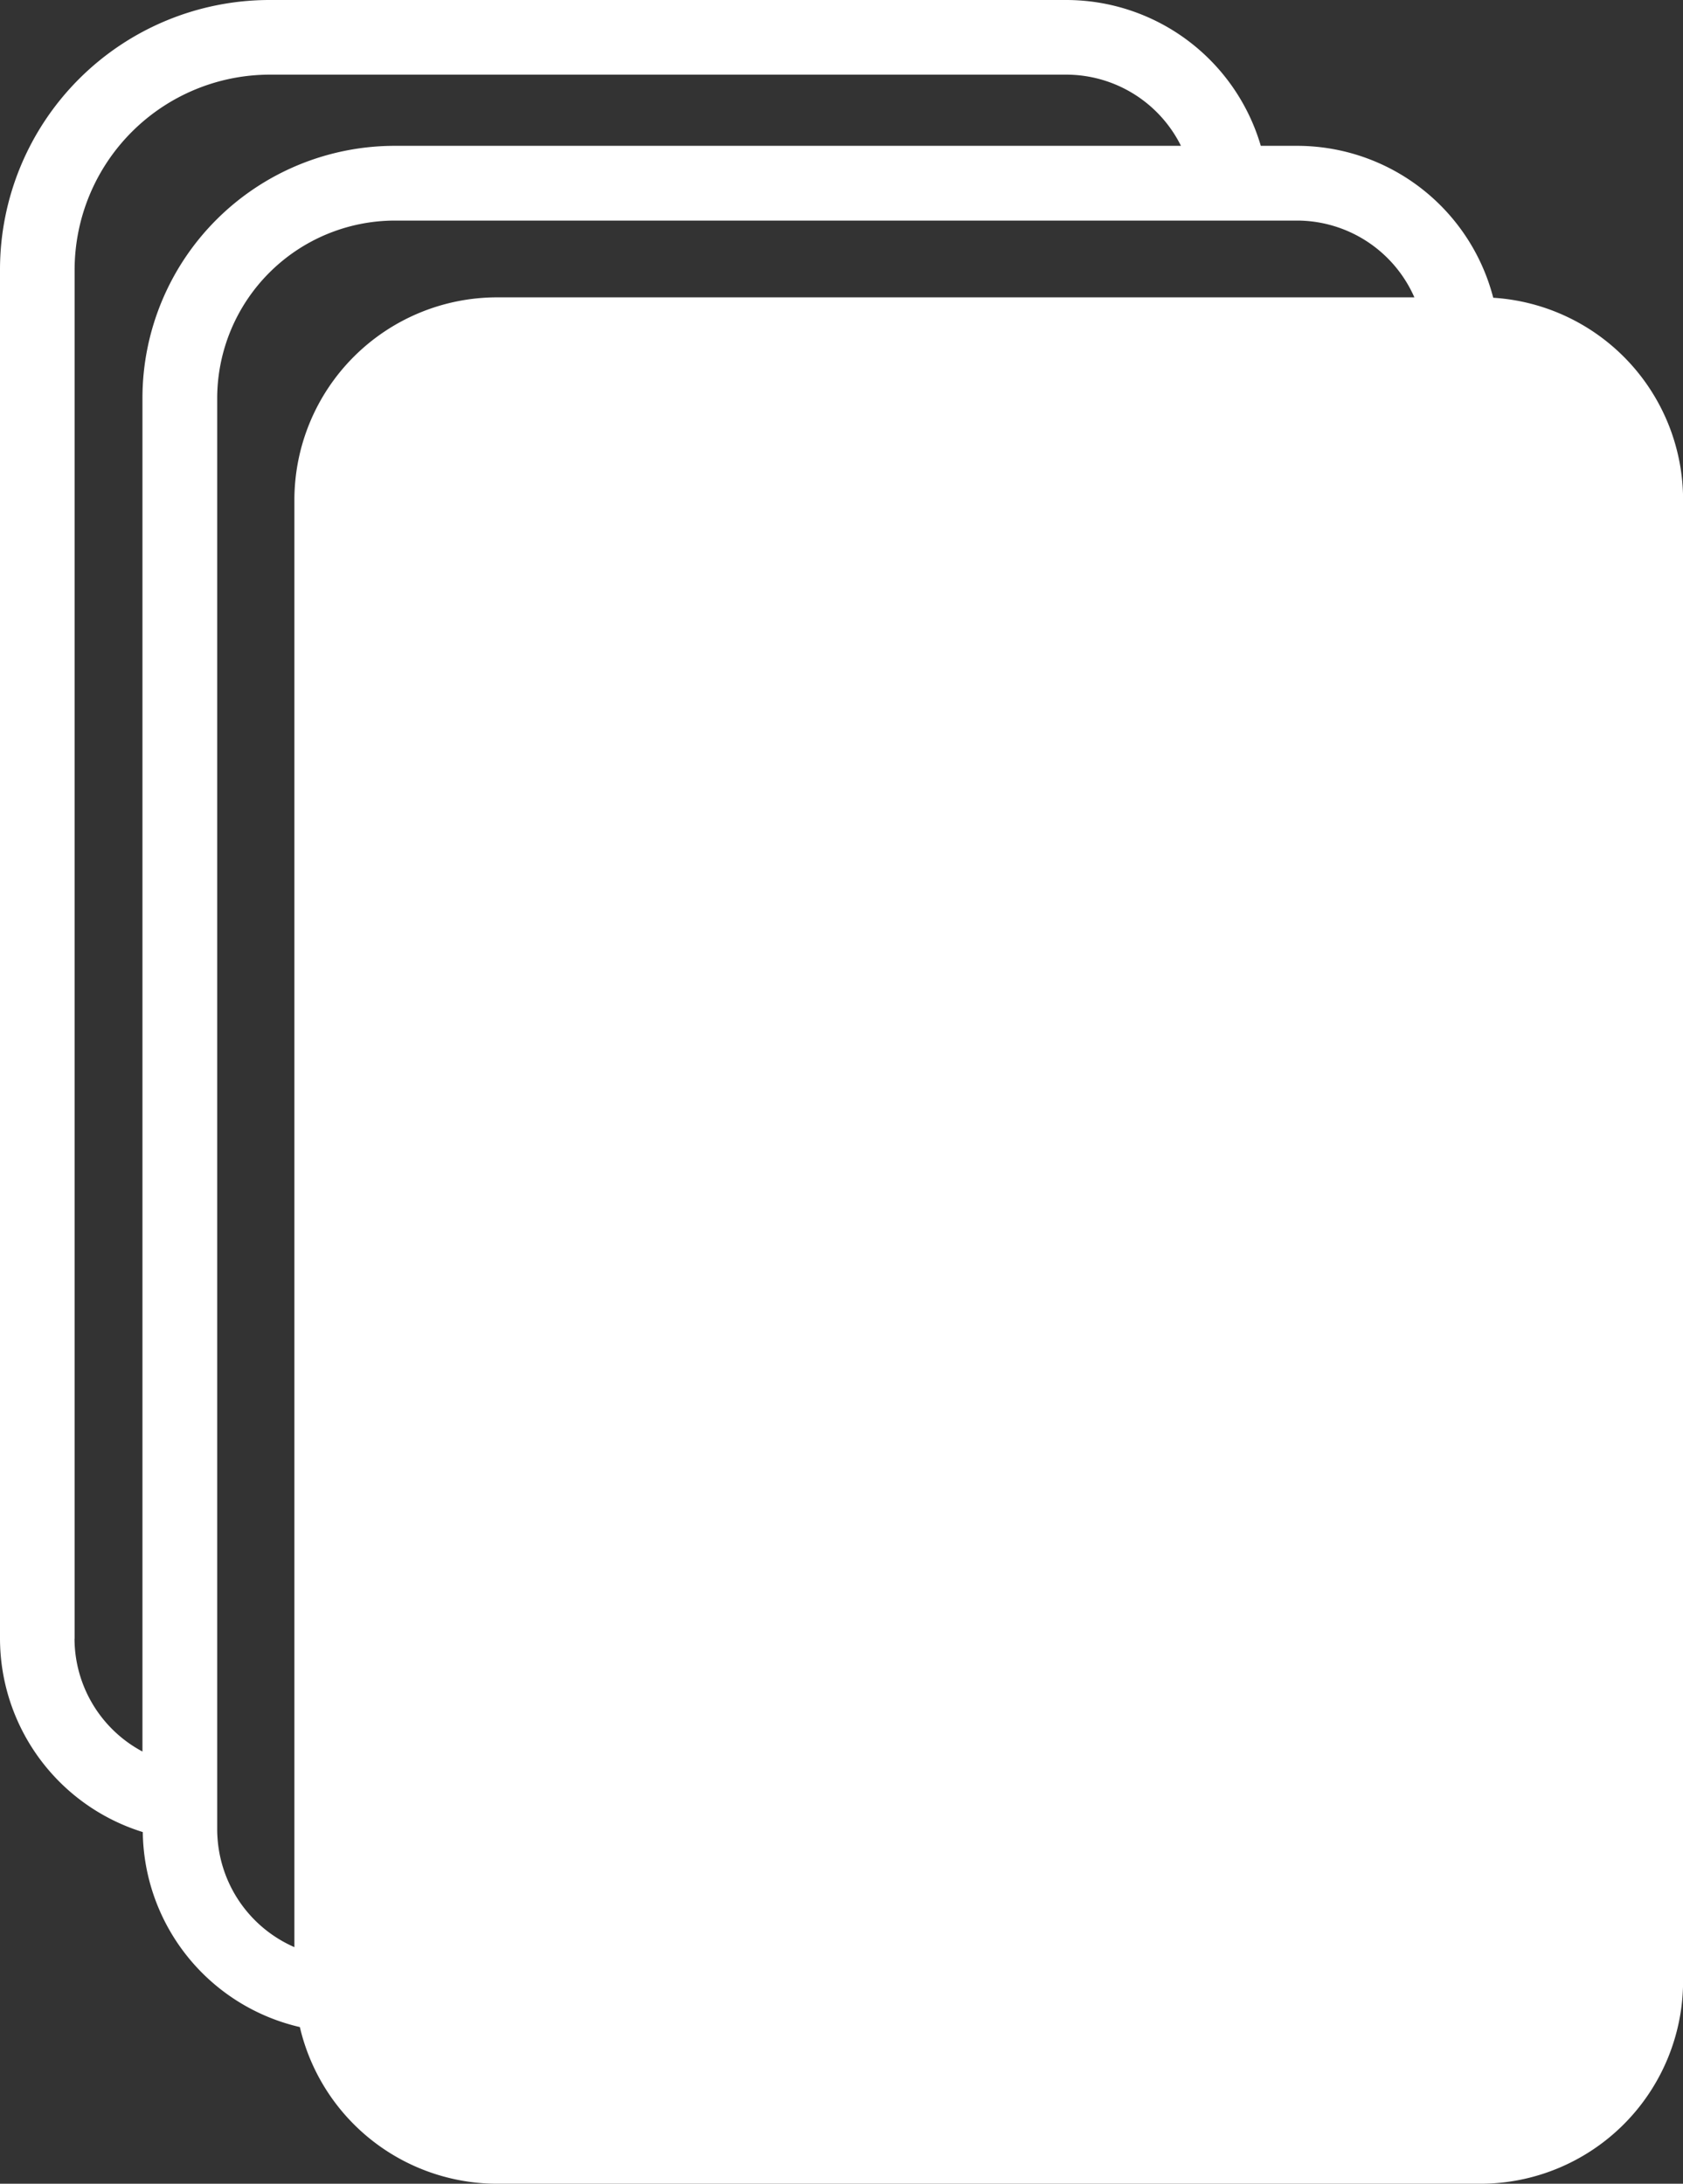 <svg id="Group_3421" data-name="Group 3421" xmlns="http://www.w3.org/2000/svg" xmlns:xlink="http://www.w3.org/1999/xlink" width="55.397" height="71.875" viewBox="0 0 55.397 71.875">
  <rect x="0" y="0" width="55.397" height="71.875" fill="#333333" stroke="none"/>
  <defs>
    <clipPath id="clip-path">
      <rect id="Rectangle_1536" data-name="Rectangle 1536" width="55.397" height="71.875" fill="#fff"/>
    </clipPath>
  </defs>
  <g id="Group_3420" data-name="Group 3420" clip-path="url(#clip-path)">
    <path id="Path_9283" data-name="Path 9283" d="M49.151,9.8a6.672,6.672,0,0,0-6.448-5H41.5a6.676,6.676,0,0,0-6.4-4.8H8.867A8.877,8.877,0,0,0,0,8.867V53.934A6.679,6.679,0,0,0,4.7,60.3,6.672,6.672,0,0,0,9.87,66.718a6.673,6.673,0,0,0,6.488,5.157H48.729A6.674,6.674,0,0,0,55.4,65.208V16.45A6.67,6.67,0,0,0,49.151,9.8M2.456,53.934V8.867a6.43,6.43,0,0,1,6.411-6.41h26.24A4.219,4.219,0,0,1,38.872,4.8H12.989a8.306,8.306,0,0,0-8.3,8.3V57.649a4.221,4.221,0,0,1-2.236-3.714M7.168,60.6h0c-.011-.125-.019-.25-.019-.377V13.1a5.857,5.857,0,0,1,5.84-5.84H42.7a4.224,4.224,0,0,1,3.855,2.527h-30.2A6.675,6.675,0,0,0,9.69,16.45V64.087A4.231,4.231,0,0,1,7.168,60.6" fill="#fff"/>
  </g>
</svg>
